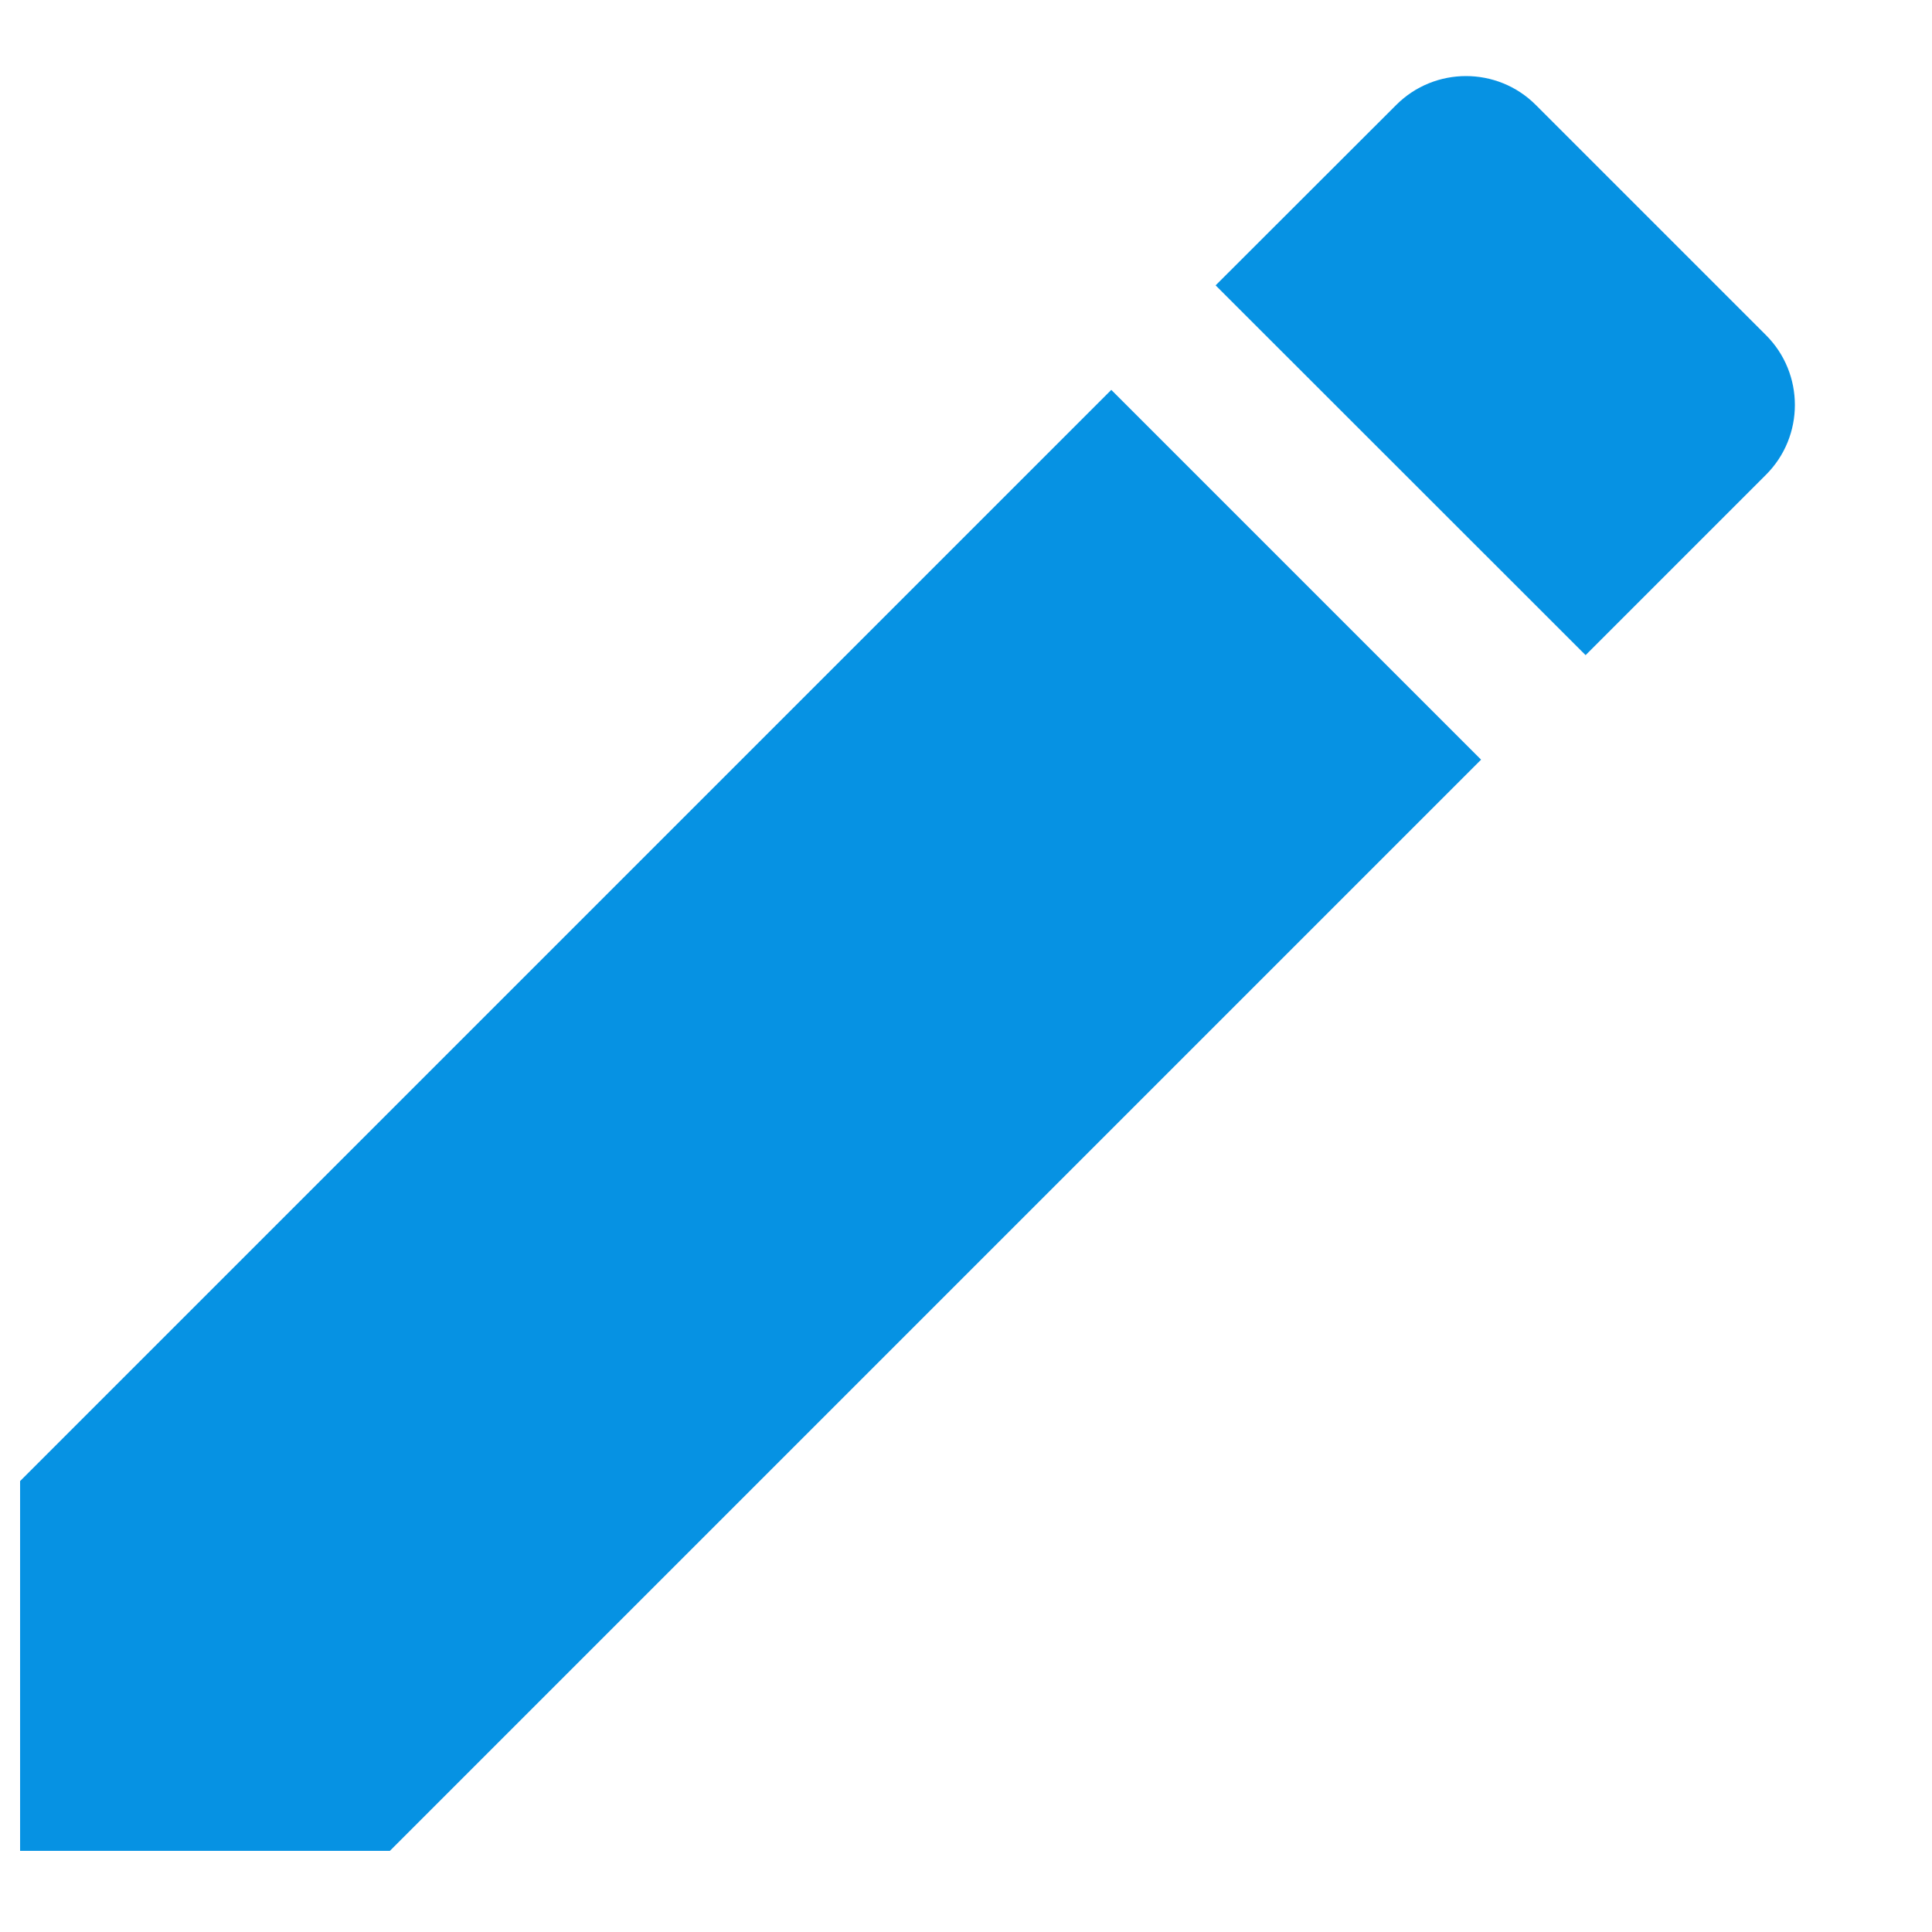 <svg width="10" height="10" viewBox="0 0 10 10" fill="none" xmlns="http://www.w3.org/2000/svg">
<path d="M0.104 7.666V9.58H2.018L7.666 3.932L5.752 2.018L0.104 7.666Z" fill="#0692E3"/>
<path d="M9.141 1.735L7.949 0.543C7.75 0.344 7.426 0.344 7.227 0.543L6.292 1.477L8.207 3.391L9.141 2.457C9.34 2.258 9.34 1.934 9.141 1.735Z" fill="#0692E3"/>
</svg>
